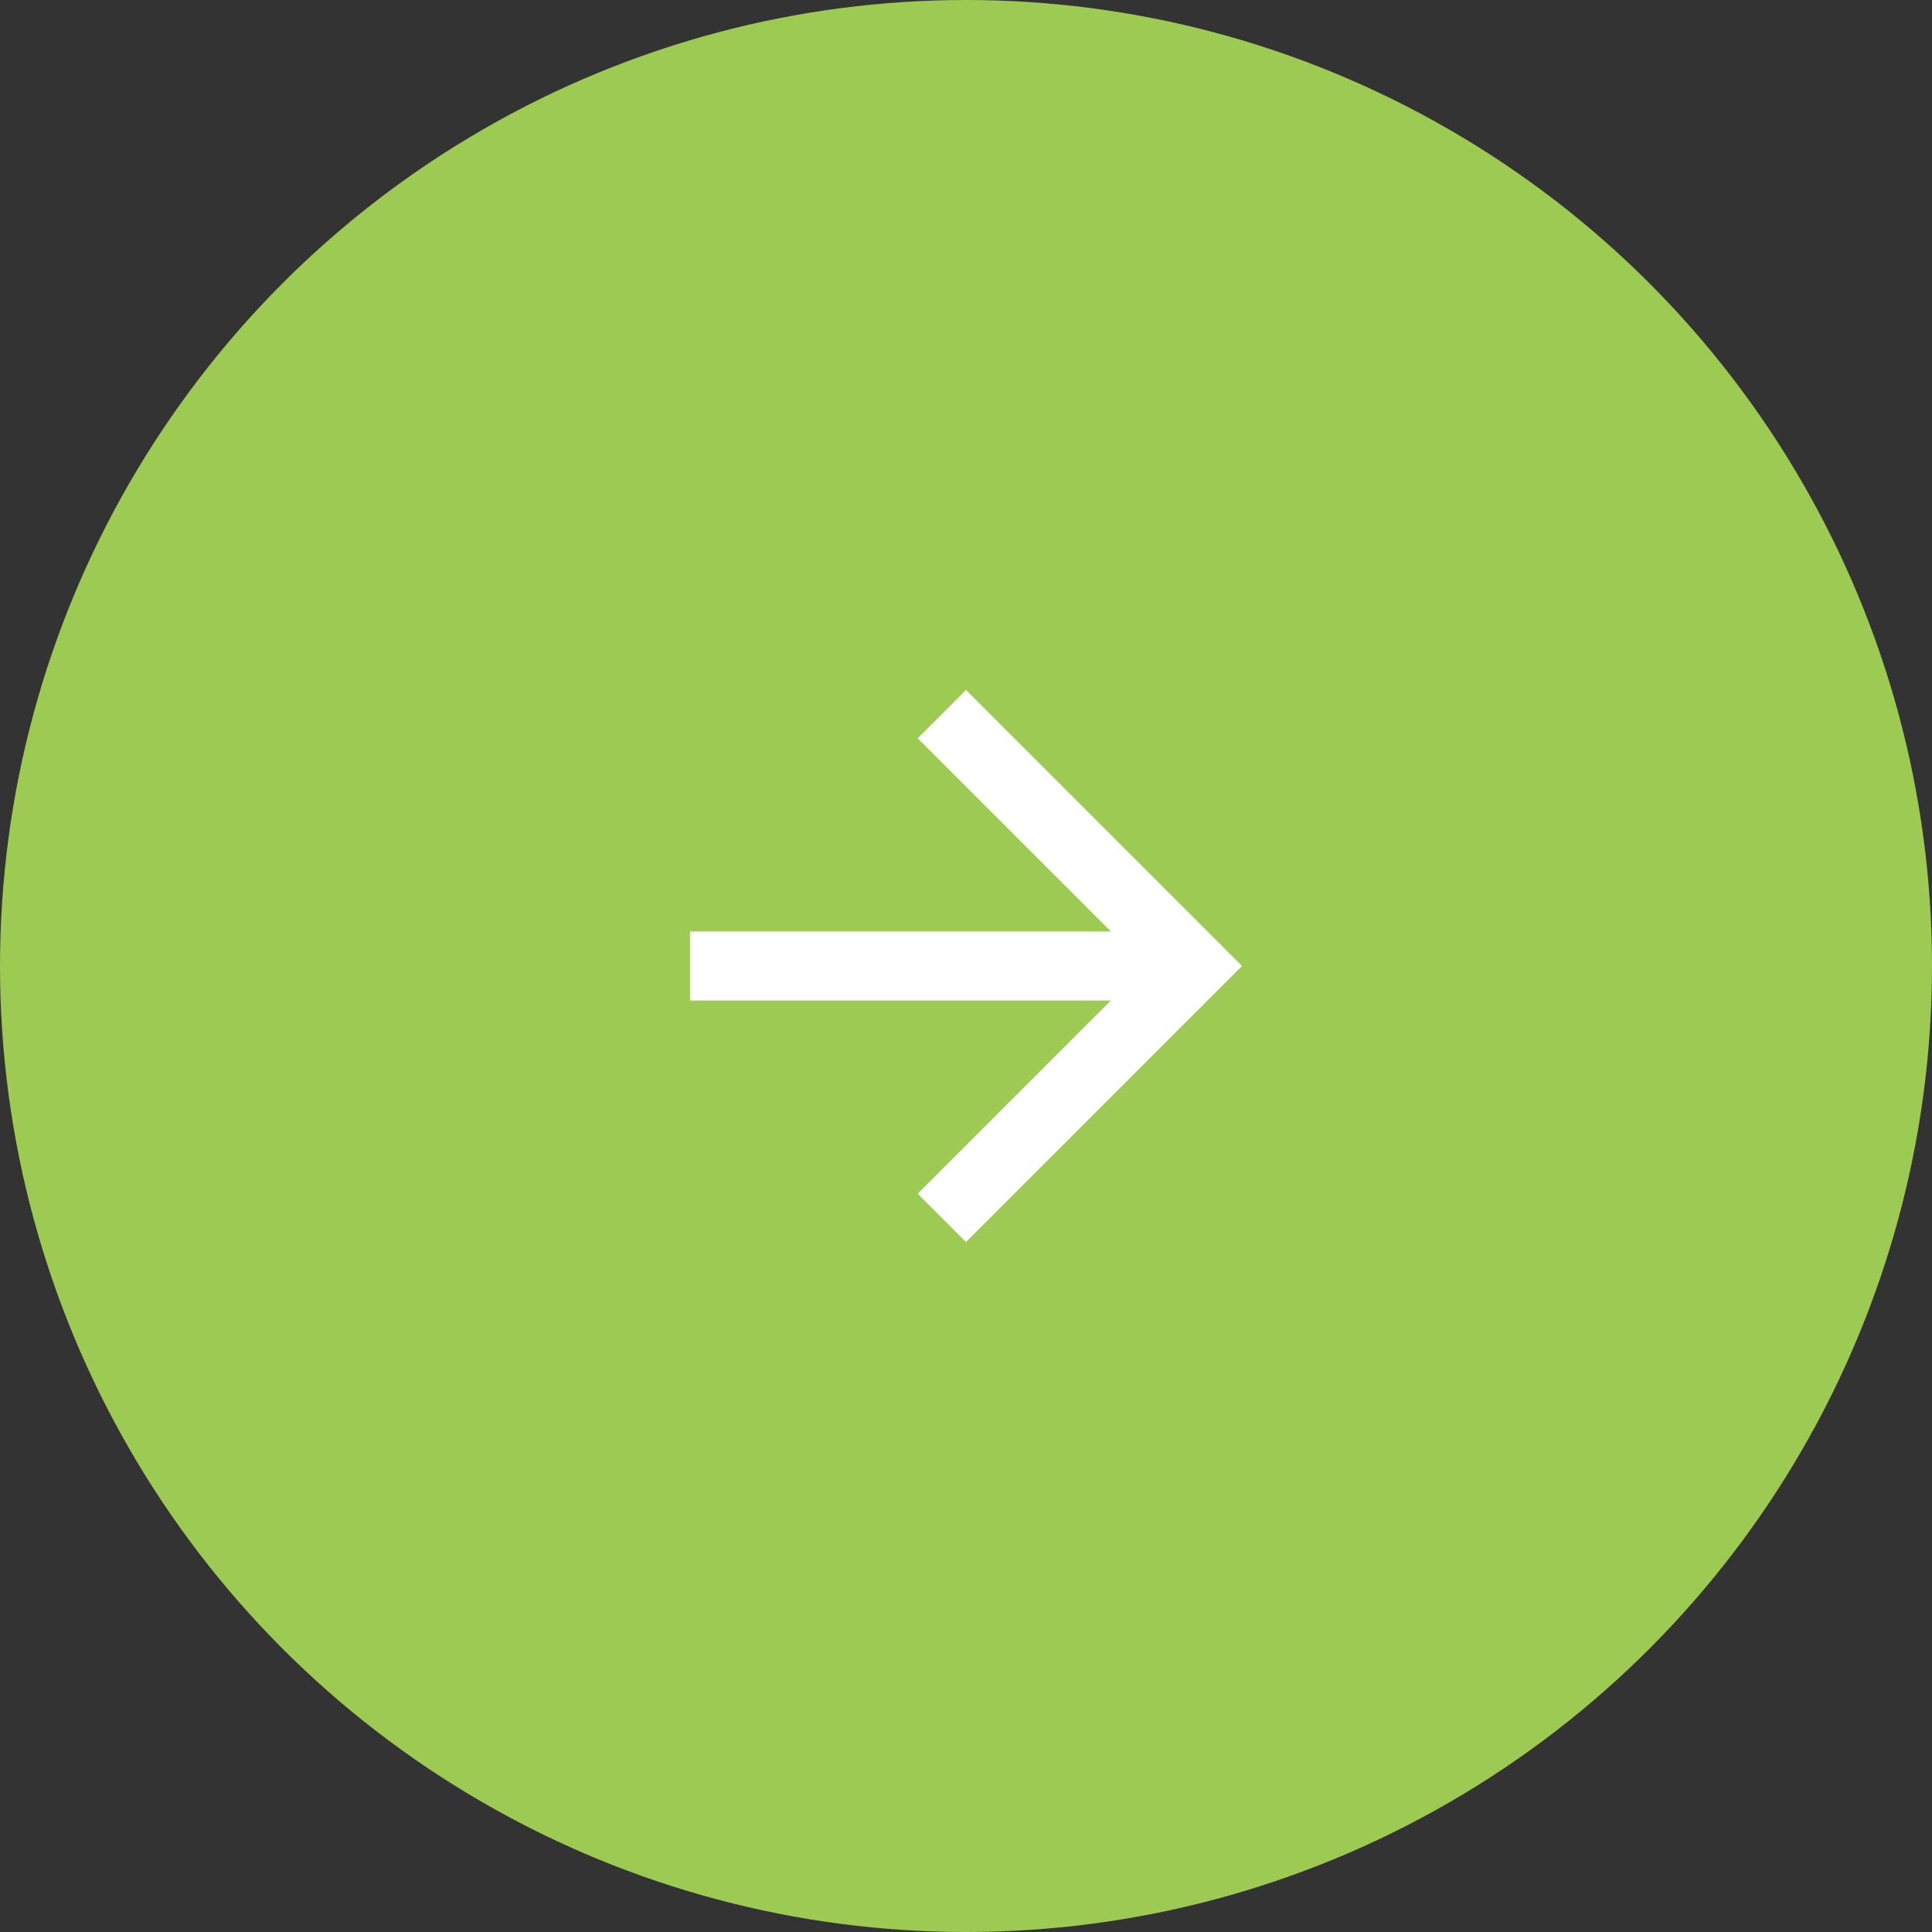 <?xml version="1.0" encoding="UTF-8"?>
<svg width="35px" height="35px" viewBox="0 0 35 35" version="1.1" xmlns="http://www.w3.org/2000/svg" xmlns:xlink="http://www.w3.org/1999/xlink">
    <rect x="0" y="0" width="35" height="35" fill="#333333" stroke="none"/>
    <!-- Generator: Sketch 47.1 (45422) - http://www.bohemiancoding.com/sketch -->
    <title>icon-damage_crack</title>
    <desc>Created with Sketch.</desc>
    <defs></defs>
    <g id="Symbols" stroke="none" stroke-width="1" fill="none" fill-rule="evenodd">
        <g id="icon-damage_crack">
            <g id="icon_crack">
                <circle id="Oval-44" fill="#9CCA52" cx="17.5" cy="17.5" r="17.5"></circle>
                <g id="arrow-forward-2" transform="translate(12.5, 12.5)" fill="#FFFFFF">
                    <polygon id="Shape" points="5 0 4.125 0.875 7.625 4.375 0 4.375 0 5.625 7.625 5.625 4.125 9.125 5 10 10 5"></polygon>
                </g>
            </g>
        </g>
    </g>
</svg>